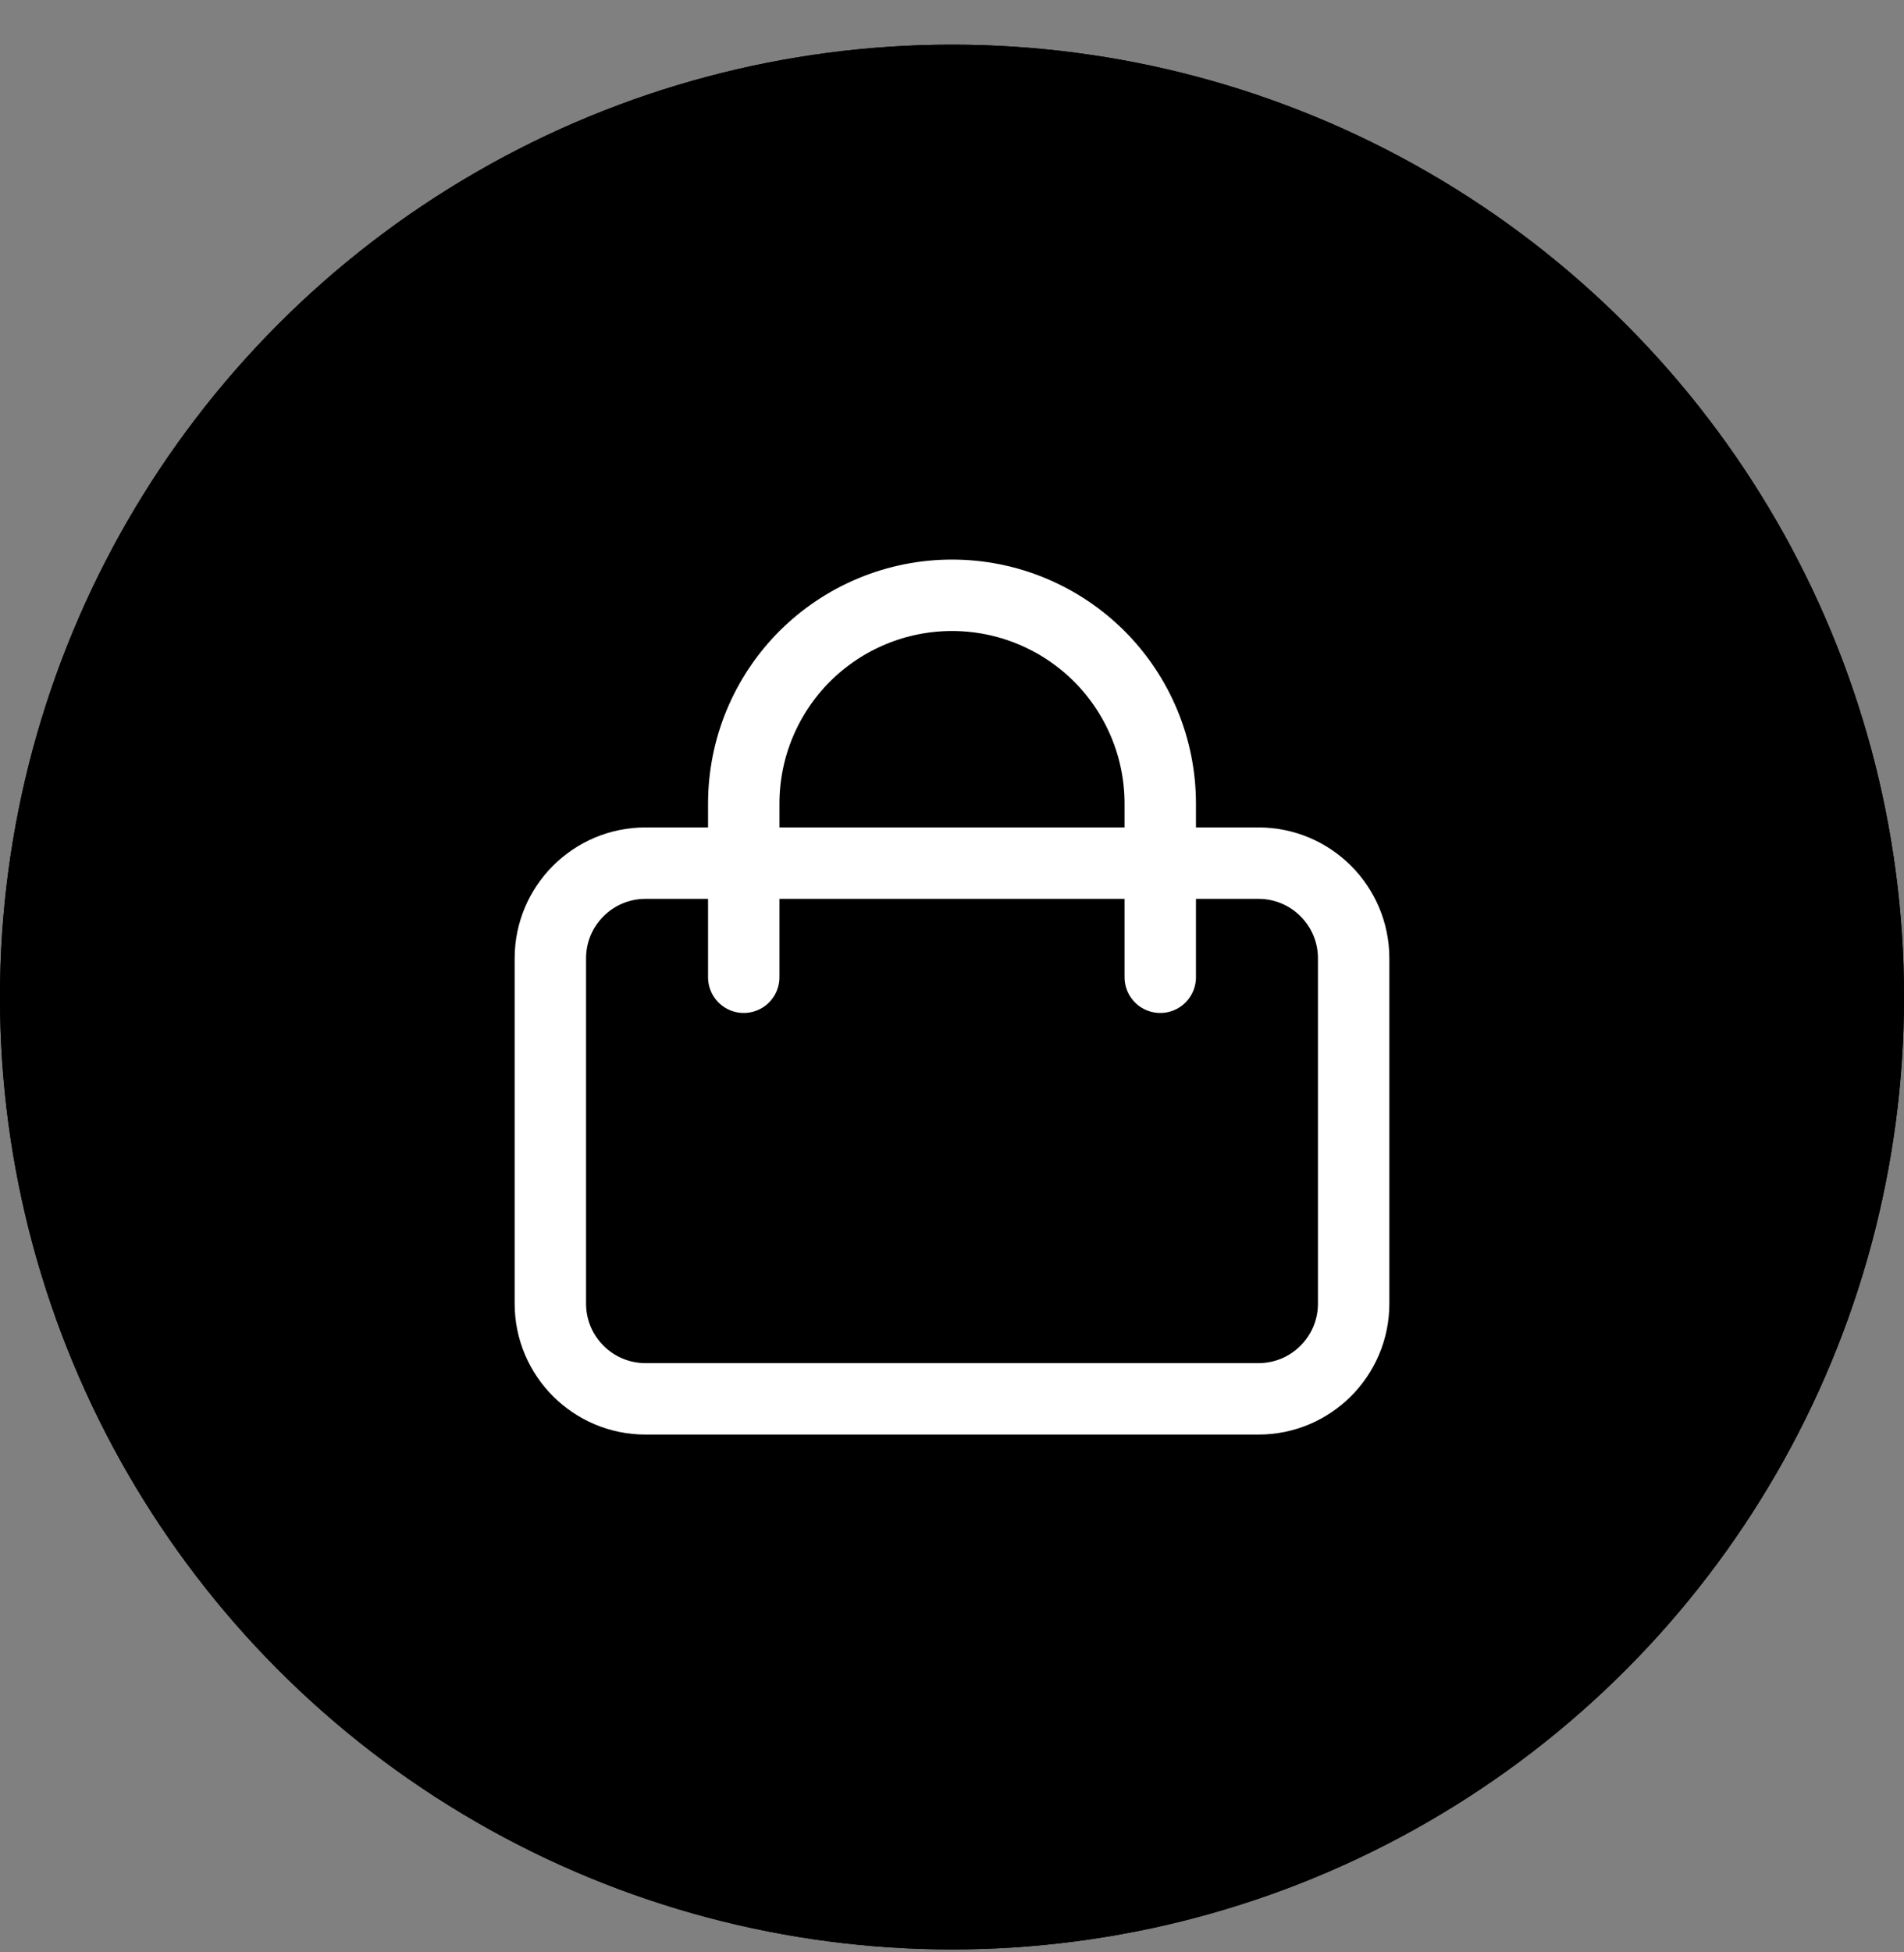 <svg width="40" height="41" viewBox="0 0 40 41" fill="none" xmlns="http://www.w3.org/2000/svg">
<rect x="0" y="0" width="40" height="41" fill="#808080" stroke="none"/>
<circle cx="20" cy="20.938" r="20" fill="black"/>
<circle cx="20" cy="20.938" r="20" fill="black"/>
<path d="M11.562 27.376V20.126C11.562 19.021 12.458 18.126 13.562 18.126H26.438C27.542 18.126 28.438 19.021 28.438 20.126V27.376C28.438 28.48 27.542 29.376 26.438 29.376H13.562C12.458 29.376 11.562 28.48 11.562 27.376Z" stroke="white" stroke-width="1.5"/>
<path d="M15.625 20.522L15.625 16.876C15.625 16.301 15.738 15.732 15.958 15.201C16.178 14.671 16.5 14.188 16.906 13.782C17.313 13.376 17.795 13.054 18.326 12.834C18.857 12.614 19.425 12.501 20 12.501C20.575 12.501 21.143 12.614 21.674 12.834C22.205 13.054 22.687 13.376 23.094 13.782C23.5 14.188 23.822 14.671 24.042 15.201C24.262 15.732 24.375 16.301 24.375 16.876V20.522" stroke="white" stroke-width="1.5" stroke-linecap="round"/>
</svg>
